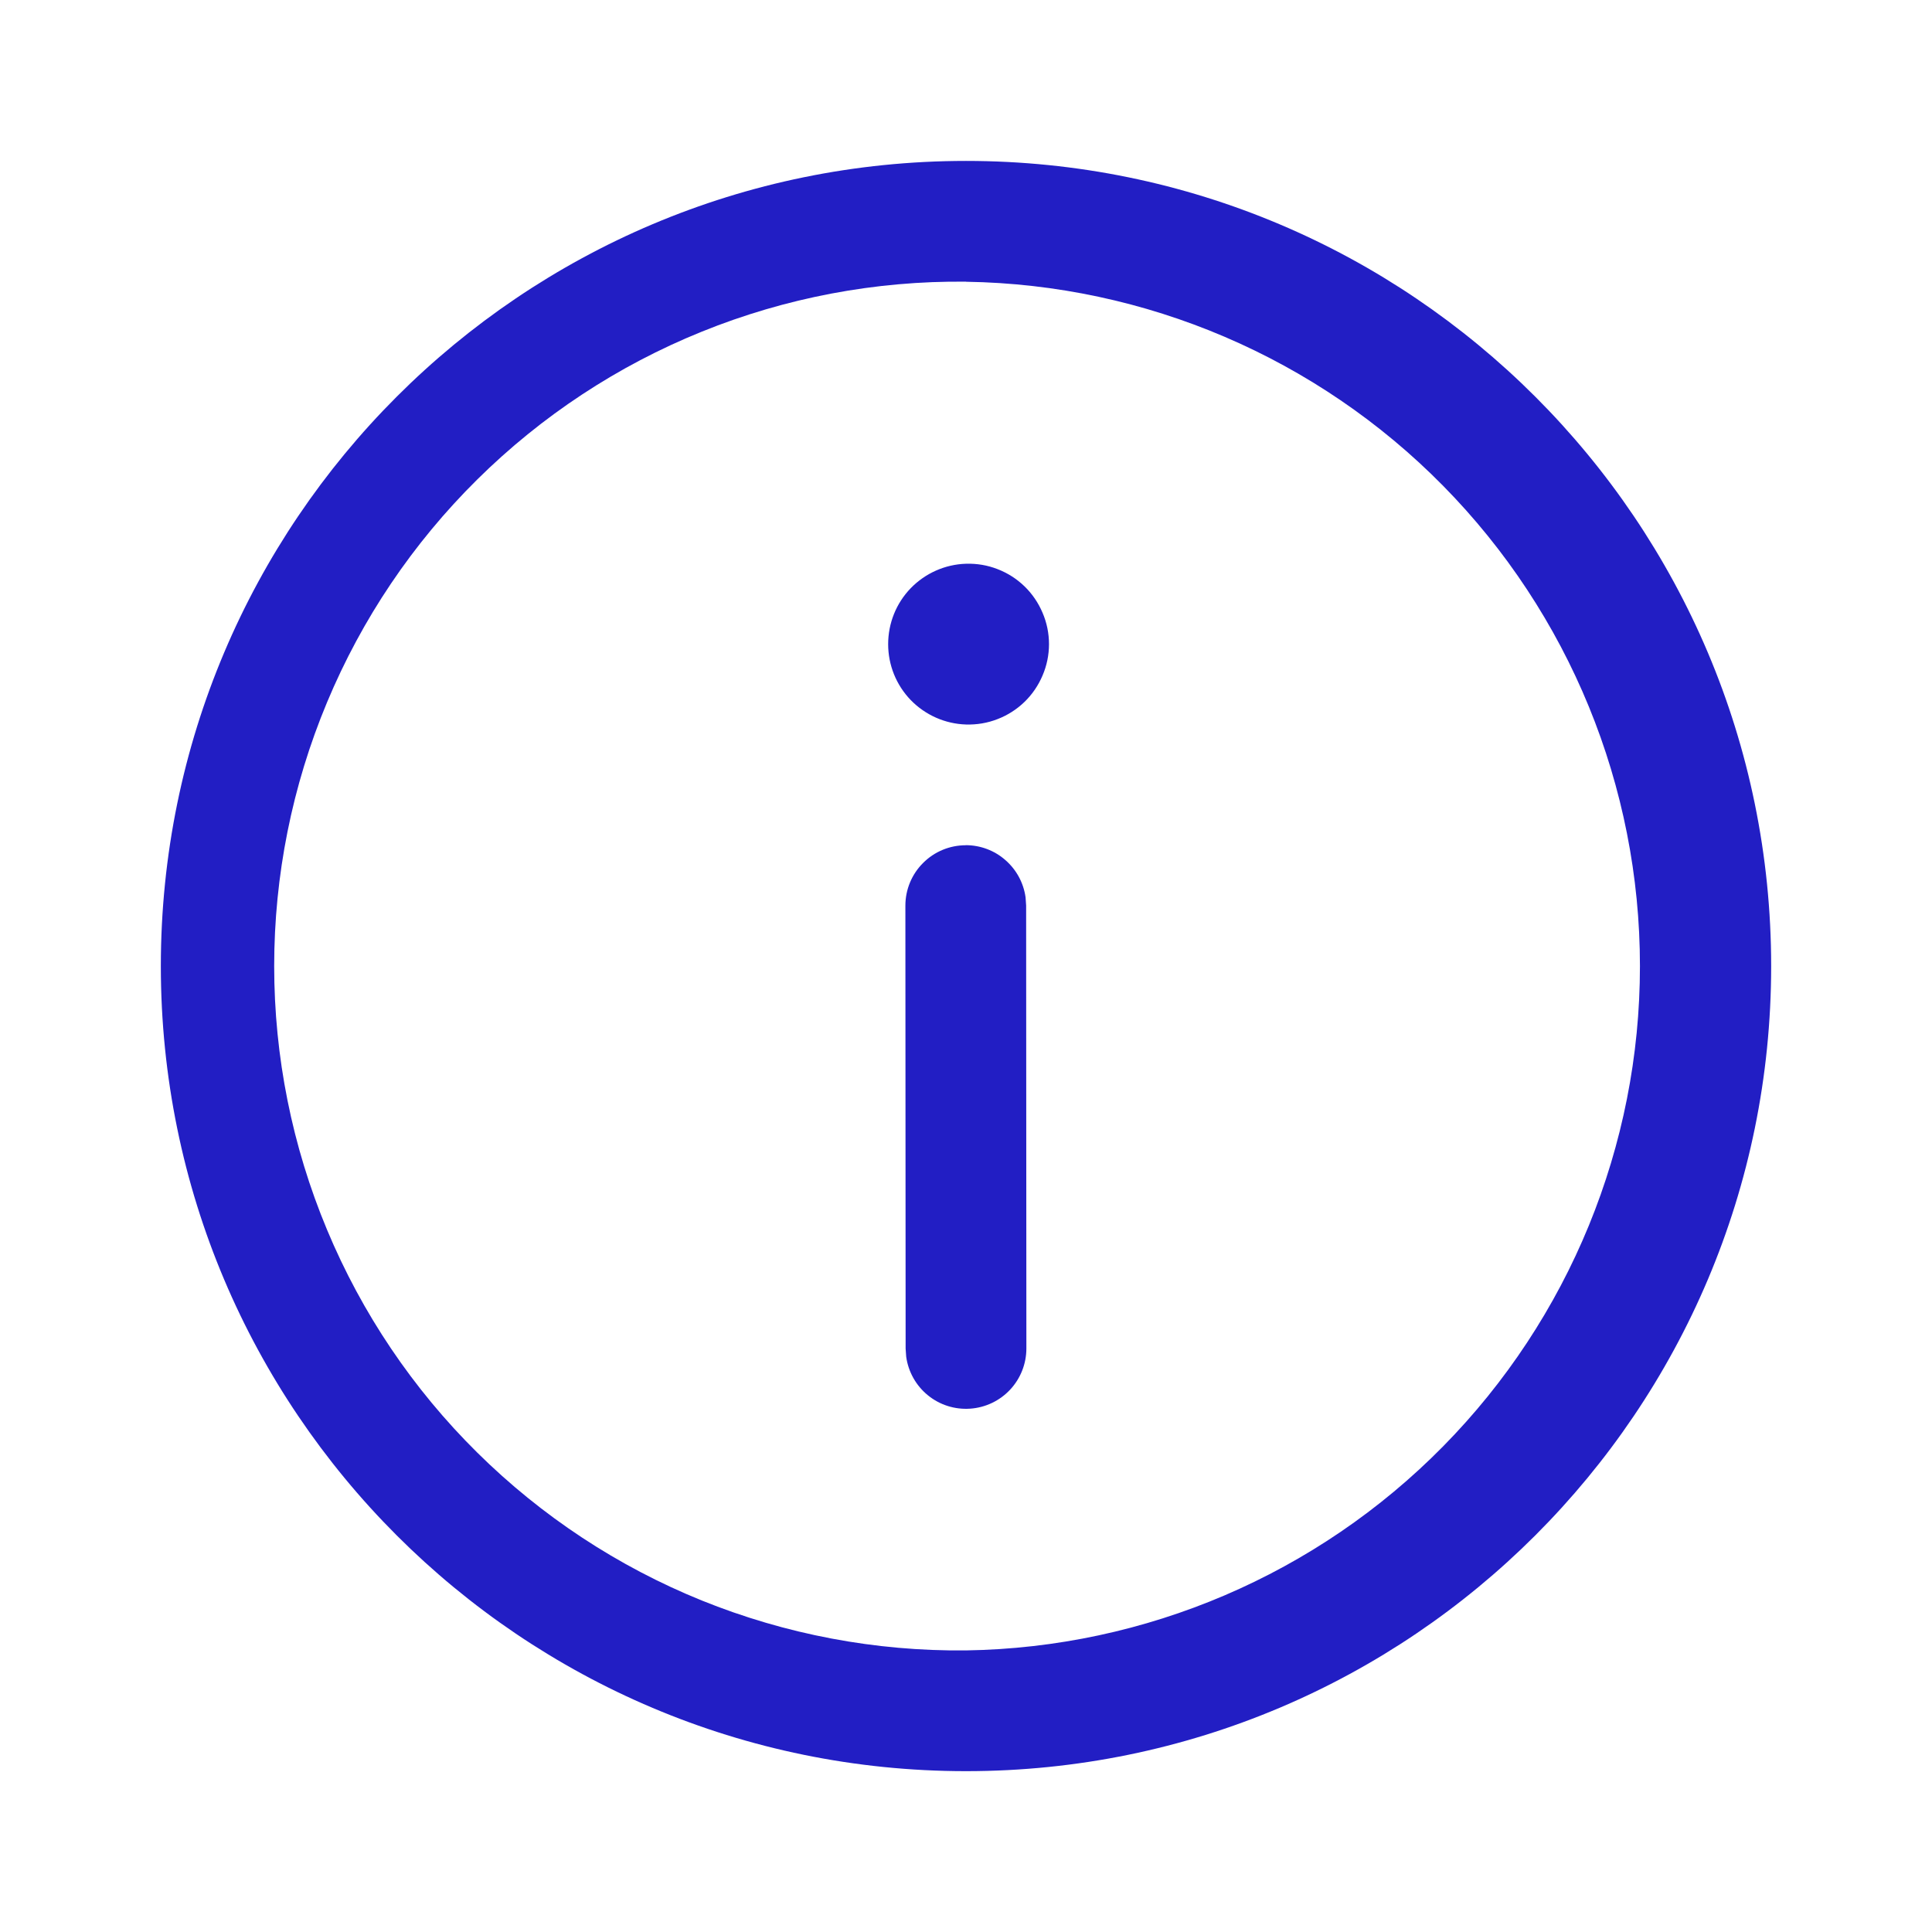 <svg width="24" height="24" viewBox="0 0 24 24" fill="none" xmlns="http://www.w3.org/2000/svg">
<path d="M12 1.999C17.524 1.999 22.002 6.477 22.002 12.001C22.002 17.524 17.524 22.002 12 22.002C6.476 22.002 1.998 17.524 1.998 12.001C1.998 6.477 6.476 1.999 12 1.999ZM12 3.499C10.876 3.487 9.76 3.698 8.718 4.12C7.676 4.541 6.728 5.166 5.929 5.956C5.129 6.747 4.495 7.688 4.062 8.726C3.629 9.763 3.406 10.876 3.406 12.001C3.406 13.125 3.629 14.238 4.062 15.275C4.495 16.313 5.129 17.254 5.929 18.045C6.728 18.835 7.676 19.46 8.718 19.882C9.76 20.303 10.876 20.514 12 20.502C14.232 20.468 16.361 19.557 17.927 17.967C19.494 16.376 20.372 14.233 20.372 12.001C20.372 9.769 19.494 7.626 17.927 6.035C16.361 4.445 14.232 3.534 12 3.5V3.499ZM11.996 10.499C12.177 10.499 12.353 10.564 12.489 10.684C12.626 10.803 12.715 10.967 12.74 11.147L12.747 11.249L12.75 16.751C12.75 16.941 12.678 17.124 12.548 17.263C12.418 17.402 12.241 17.486 12.051 17.499C11.861 17.512 11.674 17.453 11.527 17.333C11.379 17.213 11.283 17.041 11.257 16.853L11.25 16.752L11.247 11.25C11.247 11.051 11.326 10.86 11.467 10.72C11.607 10.579 11.798 10.5 11.997 10.5L11.996 10.499ZM12 7.003C12.134 6.999 12.267 7.021 12.392 7.07C12.517 7.118 12.631 7.191 12.727 7.284C12.823 7.377 12.899 7.489 12.951 7.612C13.004 7.735 13.031 7.868 13.031 8.002C13.031 8.135 13.004 8.268 12.951 8.391C12.899 8.514 12.823 8.626 12.727 8.719C12.631 8.812 12.517 8.885 12.392 8.933C12.267 8.982 12.134 9.004 12 9C11.741 8.992 11.495 8.883 11.314 8.697C11.133 8.51 11.033 8.261 11.033 8.002C11.033 7.742 11.133 7.493 11.314 7.306C11.495 7.12 11.741 7.011 12 7.003Z" fill="#221EC4"/>
</svg>
